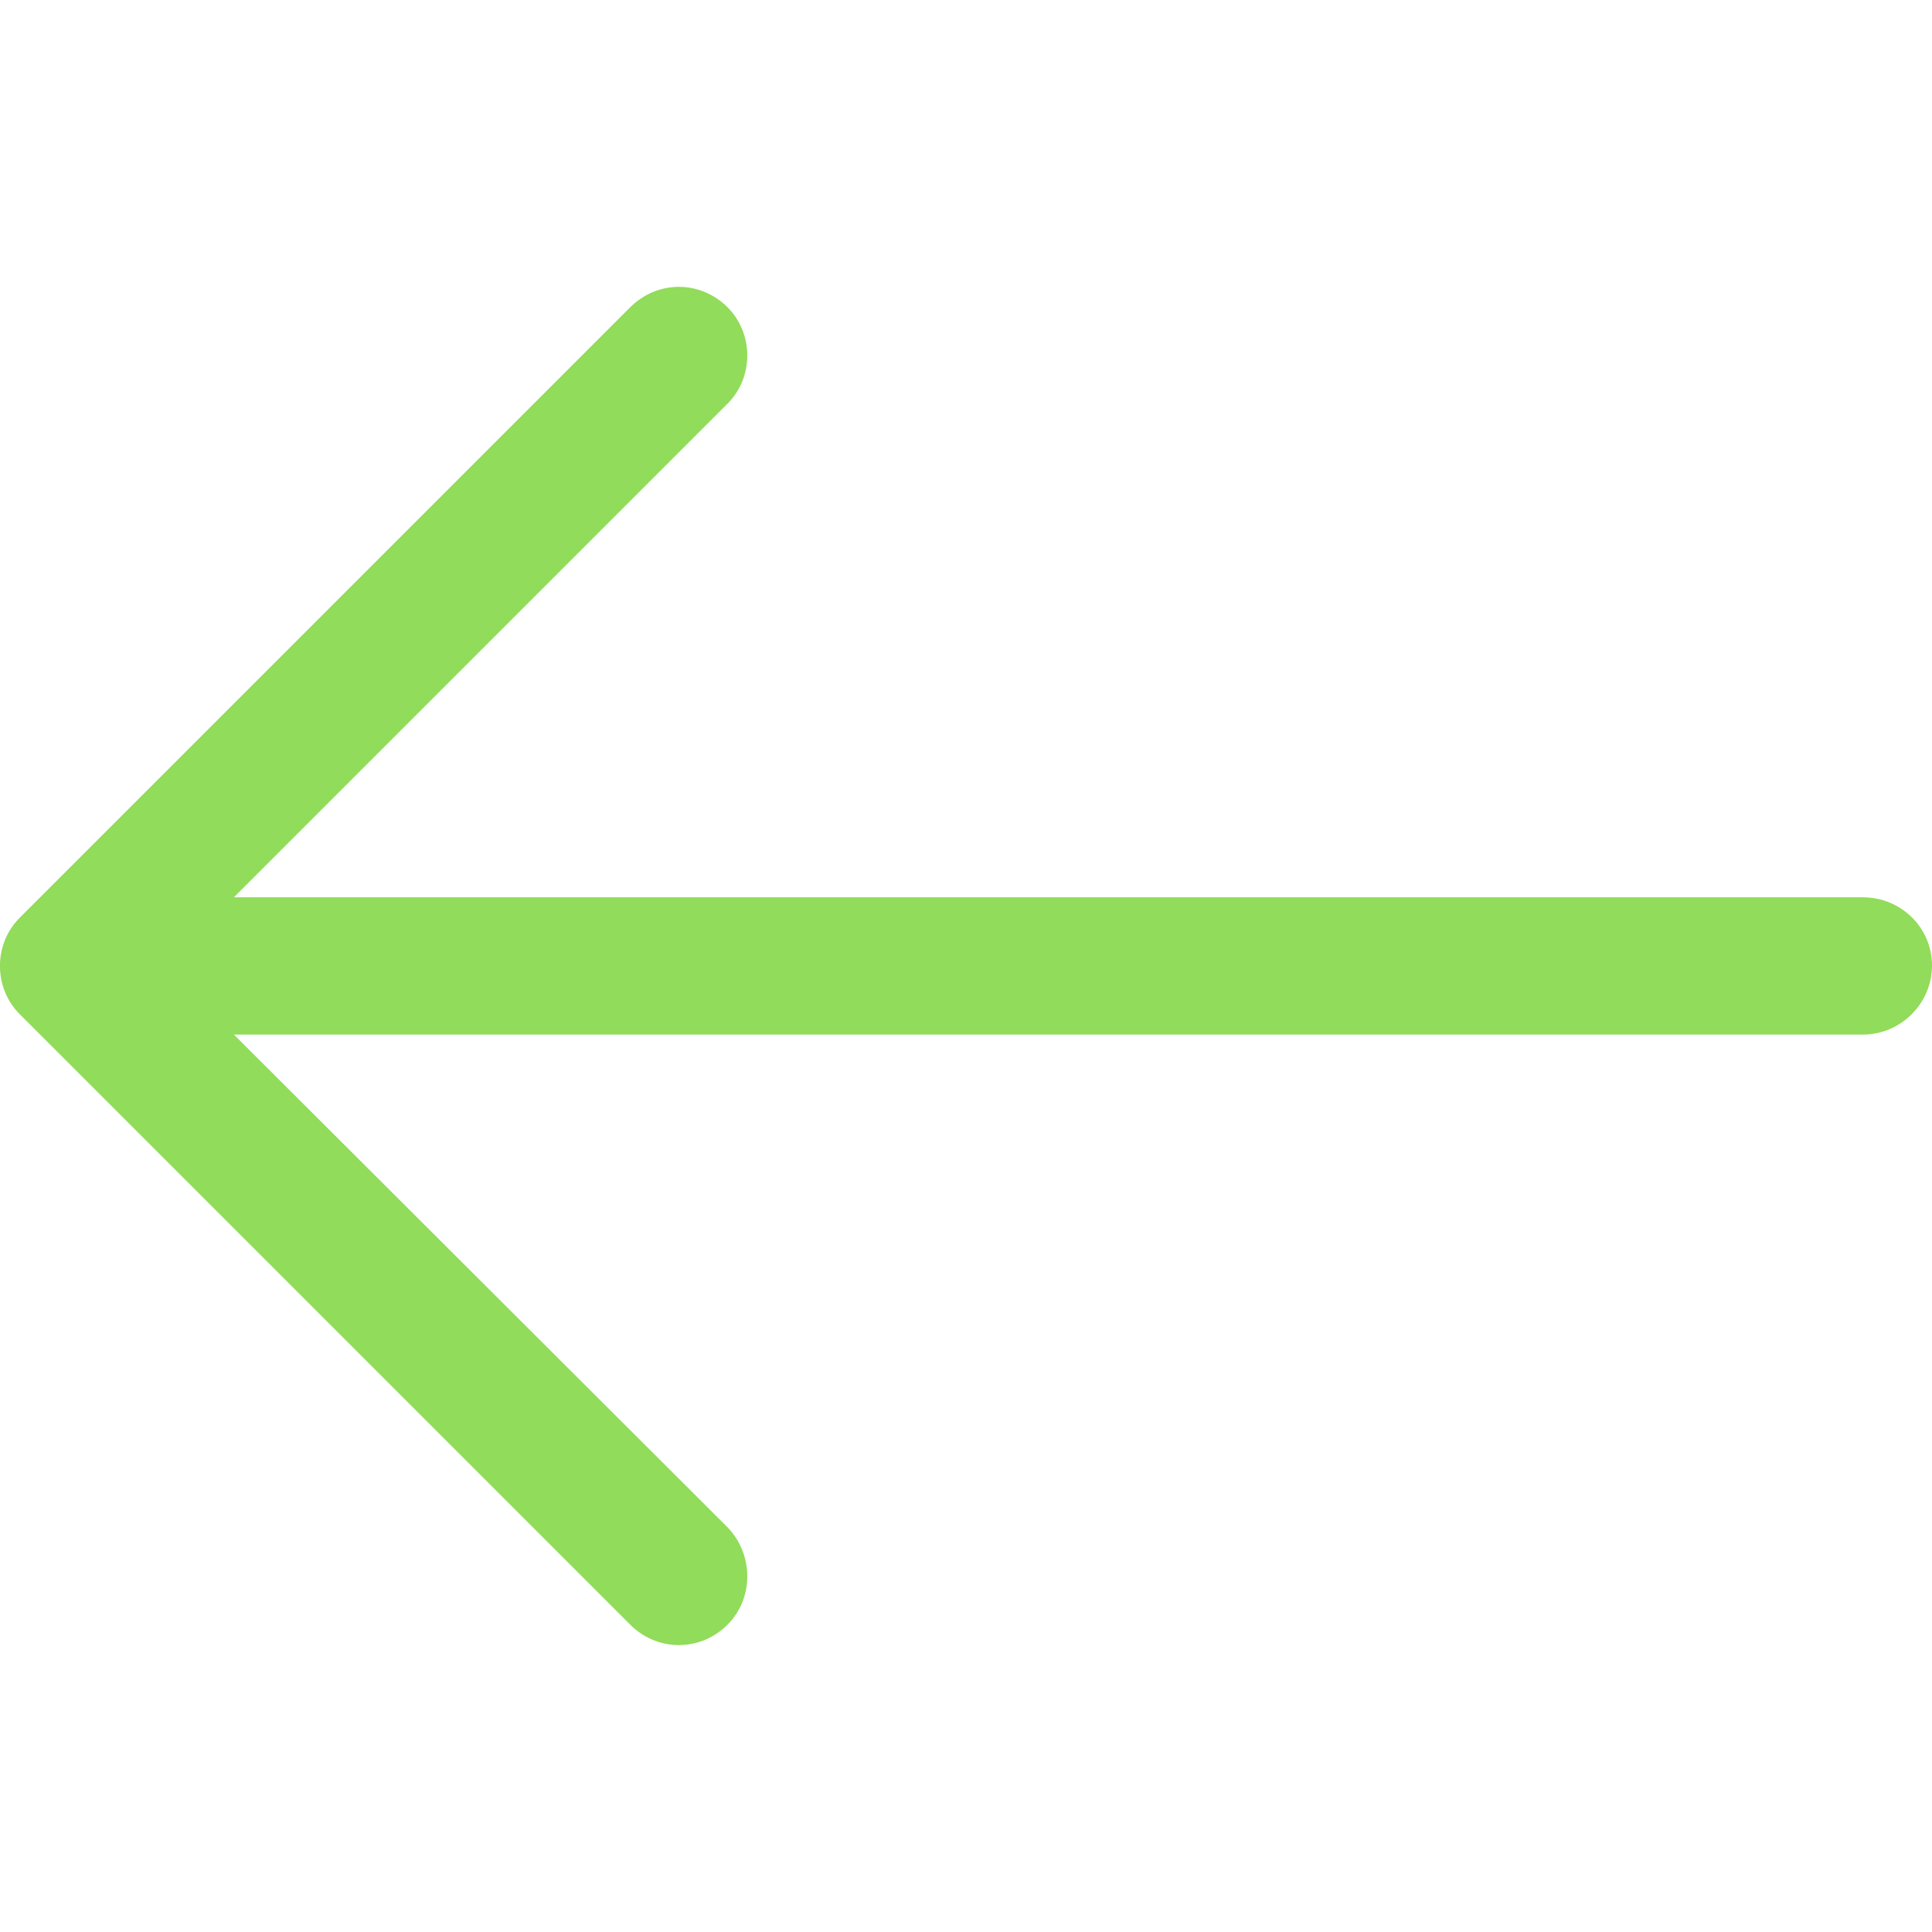 <?xml version="1.0" encoding="iso-8859-1"?>
<!-- Generator: Adobe Illustrator 19.1.0, SVG Export Plug-In . SVG Version: 6.00 Build 0)  -->
<svg xmlns="http://www.w3.org/2000/svg" xmlns:xlink="http://www.w3.org/1999/xlink" version="1.1" id="Capa_1" x="0px" y="0px" viewBox="0 0 31.494 31.494" style="enable-background:new 0 0 31.494 31.494;" xml:space="preserve" width="512px" height="512px">
<path d="M10.273,5.009c0.444-0.444,1.143-0.444,1.587,0c0.429,0.429,0.429,1.143,0,1.571l-8.047,8.047h26.554  c0.619,0,1.127,0.492,1.127,1.111c0,0.619-0.508,1.127-1.127,1.127H3.813l8.047,8.032c0.429,0.444,0.429,1.159,0,1.587  c-0.444,0.444-1.143,0.444-1.587,0l-9.952-9.952c-0.429-0.429-0.429-1.143,0-1.571L10.273,5.009z" fill="#91DC5A"/>
<g>
</g>
<g>
</g>
<g>
</g>
<g>
</g>
<g>
</g>
<g>
</g>
<g>
</g>
<g>
</g>
<g>
</g>
<g>
</g>
<g>
</g>
<g>
</g>
<g>
</g>
<g>
</g>
<g>
</g>
</svg>
